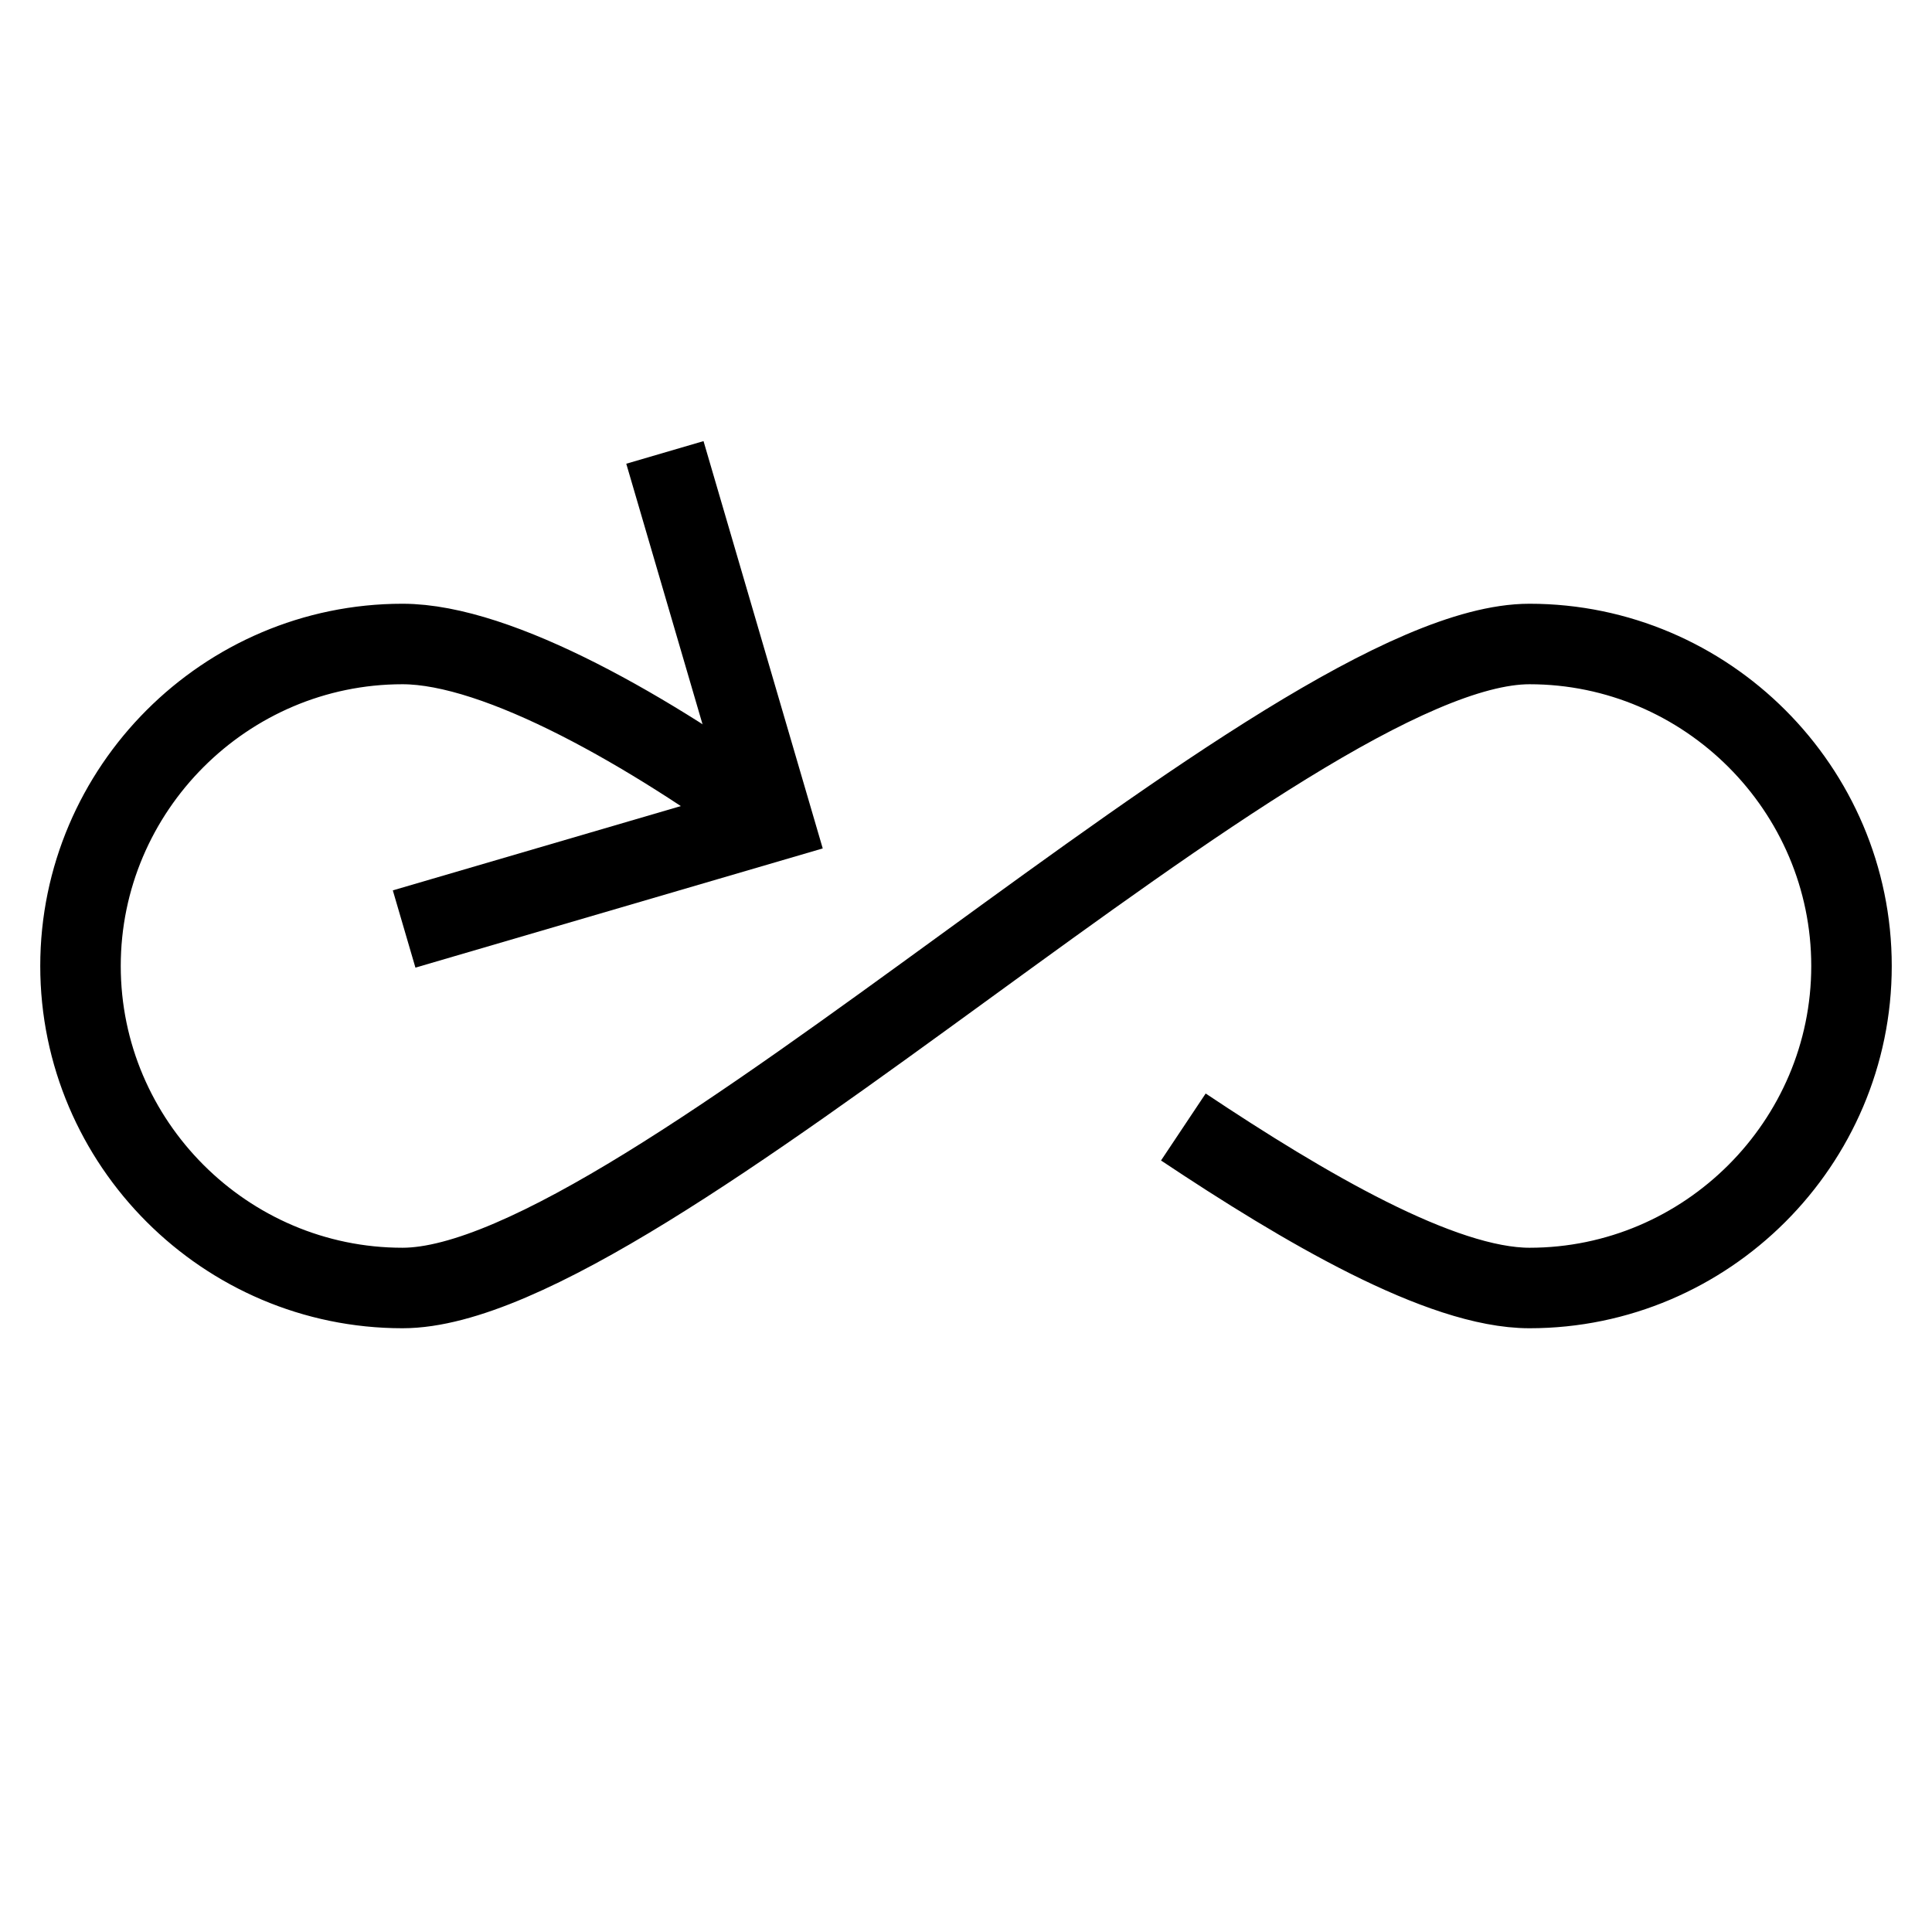 <svg id="nc_icon" xmlns="http://www.w3.org/2000/svg" xml:space="preserve" viewBox="0 0 24 24"><g fill="none" stroke="currentColor" stroke-miterlimit="10" class="nc-icon-wrapper"><path d="M14.7 14c1.5 1 3.2 2 4.3 2 2.2 0 4-1.8 4-4s-1.8-4-4-4c-3 0-11 8-14 8-2.2 0-4-1.8-4-4s1.8-4 4-4c1.2 0 3.1 1.1 4.6 2.2" data-cap="butt" vector-effect="non-scaling-stroke"/><path stroke-linecap="square" d="m8.4 6.1 1.2 4.1-4.1 1.2" vector-effect="non-scaling-stroke"/></g></svg>
